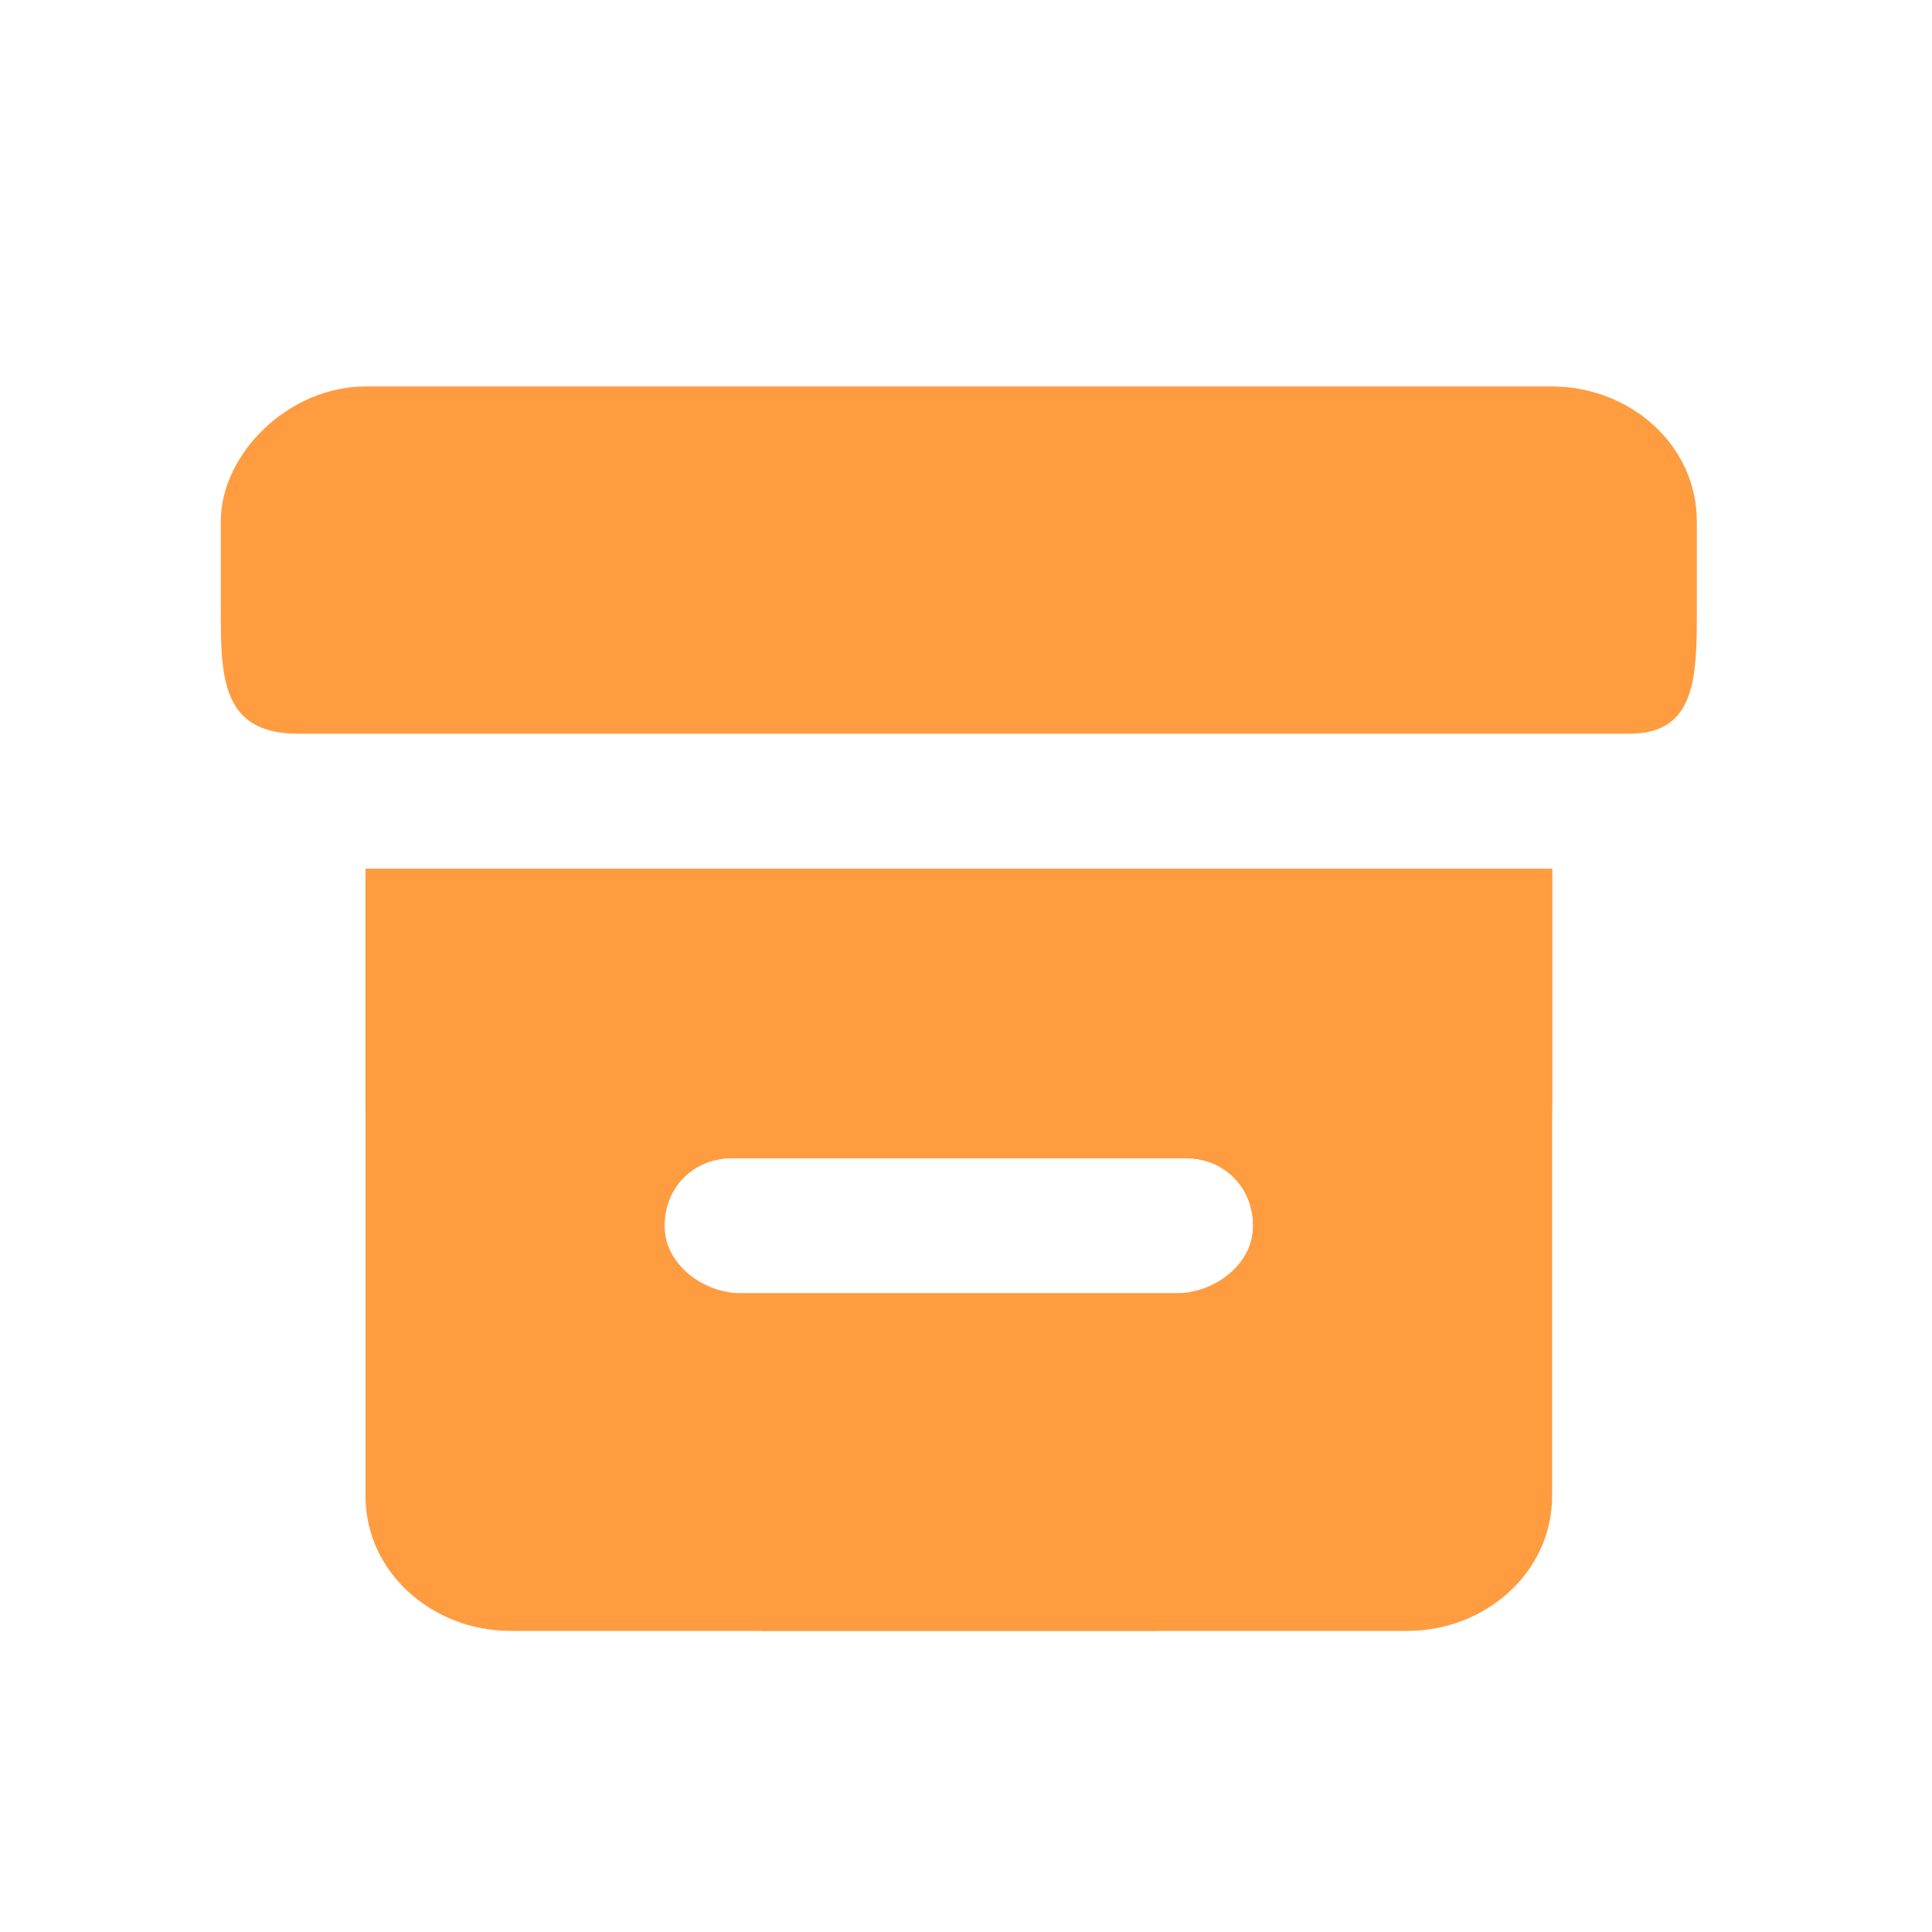 <svg xmlns="http://www.w3.org/2000/svg" width="32" height="32" fill="none" viewBox="0 0 32 32">
    <path fill="#FF9C40" d="M28.105 10.076V8.638c0-1.278-1.118-2.237-2.397-2.237H6.054c-1.279 0-2.397 1.118-2.397 2.237v1.439c0 1.118 0 2.076 1.278 2.076h22.052c1.118 0 1.118-.958 1.118-2.077zM23.951 21.74h.32c0-1.278.48-2.397 1.438-3.355V14.39H6.054v10.386c0 1.279 1.119 2.237 2.397 2.237h10.706v-.639c0-2.556 2.078-4.634 4.794-4.634zm-4.474-.32h-7.35c-.64 0-1.12-.479-1.12-1.118 0-.64.48-1.119 1.12-1.119h7.51c.639 0 1.118.48 1.118 1.119 0 .64-.639 1.119-1.278 1.119z"/>
    <path fill="#FF9C40" d="M7.811 21.74h-.32c0-1.278-.479-2.397-1.438-3.355V14.39h19.655v10.386c0 1.279-1.118 2.237-2.397 2.237H12.605v-.639c0-2.556-2.077-4.634-4.794-4.634zm4.474-.32h7.35c.64 0 1.12-.479 1.12-1.118 0-.64-.48-1.119-1.12-1.119h-7.51c-.639 0-1.118.48-1.118 1.119 0 .64.64 1.119 1.278 1.119z"/>
</svg>
